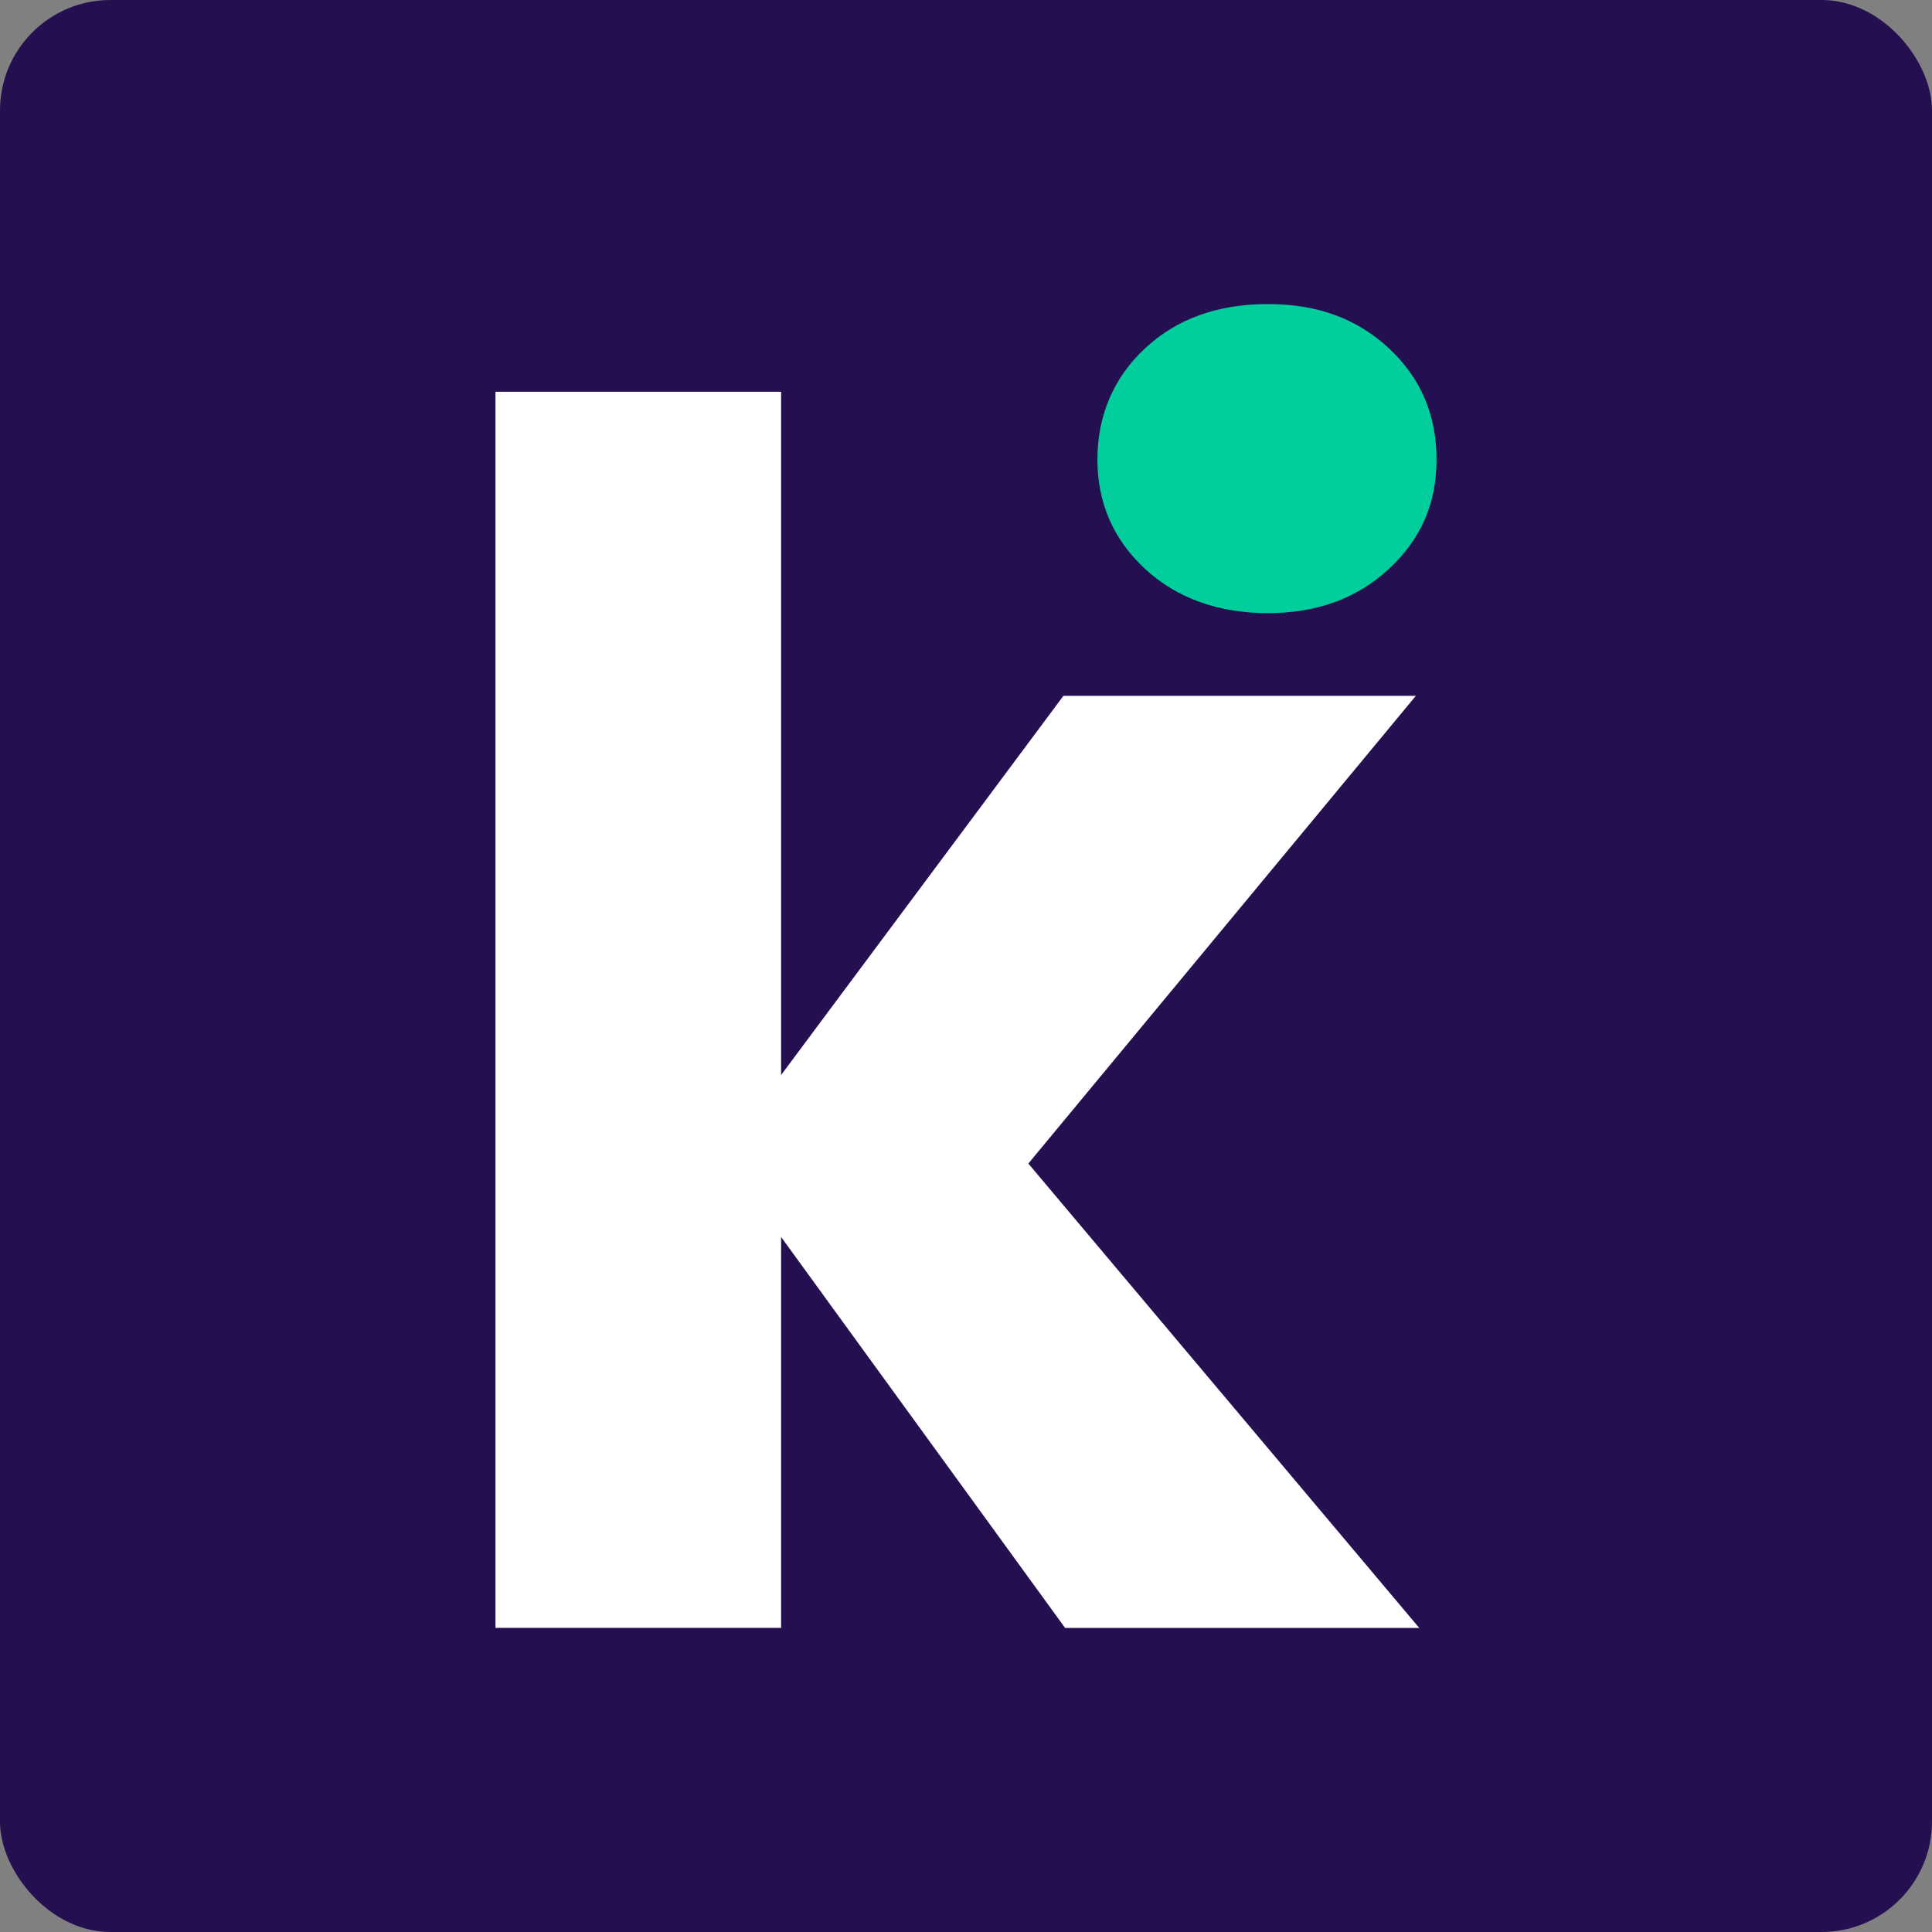<?xml version="1.0" encoding="UTF-8"?>
<svg id="Capa_2" data-name="Capa 2" xmlns="http://www.w3.org/2000/svg" viewBox="0 0 367.82 367.82">
  <rect x="0" y="0" width="367.82" height="367.82" fill="#808080" stroke="none"/>
  <defs>
    <style>
      .cls-1 {
        fill: #00ce9d;
      }

      .cls-1, .cls-2, .cls-3 {
        stroke-width: 0px;
      }

      .cls-2 {
        fill: #fff;
      }

      .cls-3 {
        fill: #240f51;
      }
    </style>
  </defs>
  <g id="Capa_1-2" data-name="Capa 1">
    <g>
      <rect class="cls-3" width="367.82" height="367.82" rx="21.03" ry="21.03"/>
      <g>
        <path class="cls-2" d="M202.77,309.92l-54.06-74.42v74.42h-54.38V74.58h54.38v130.08l53.75-72.19h67.1l-73.78,89.05,74.42,88.41h-67.42Z"/>
        <path class="cls-1" d="M217.99,108.3c-6.04-5.61-9.06-12.56-9.06-20.83s3.02-15.53,9.06-21.15c6.04-5.62,13.83-8.43,23.38-8.43s17.01,2.81,23.06,8.43c6.04,5.62,9.06,12.67,9.06,21.15s-3.02,15.22-9.06,20.83c-6.04,5.62-13.73,8.43-23.06,8.43s-17.33-2.81-23.38-8.43Z"/>
      </g>
    </g>
  </g>
</svg>
